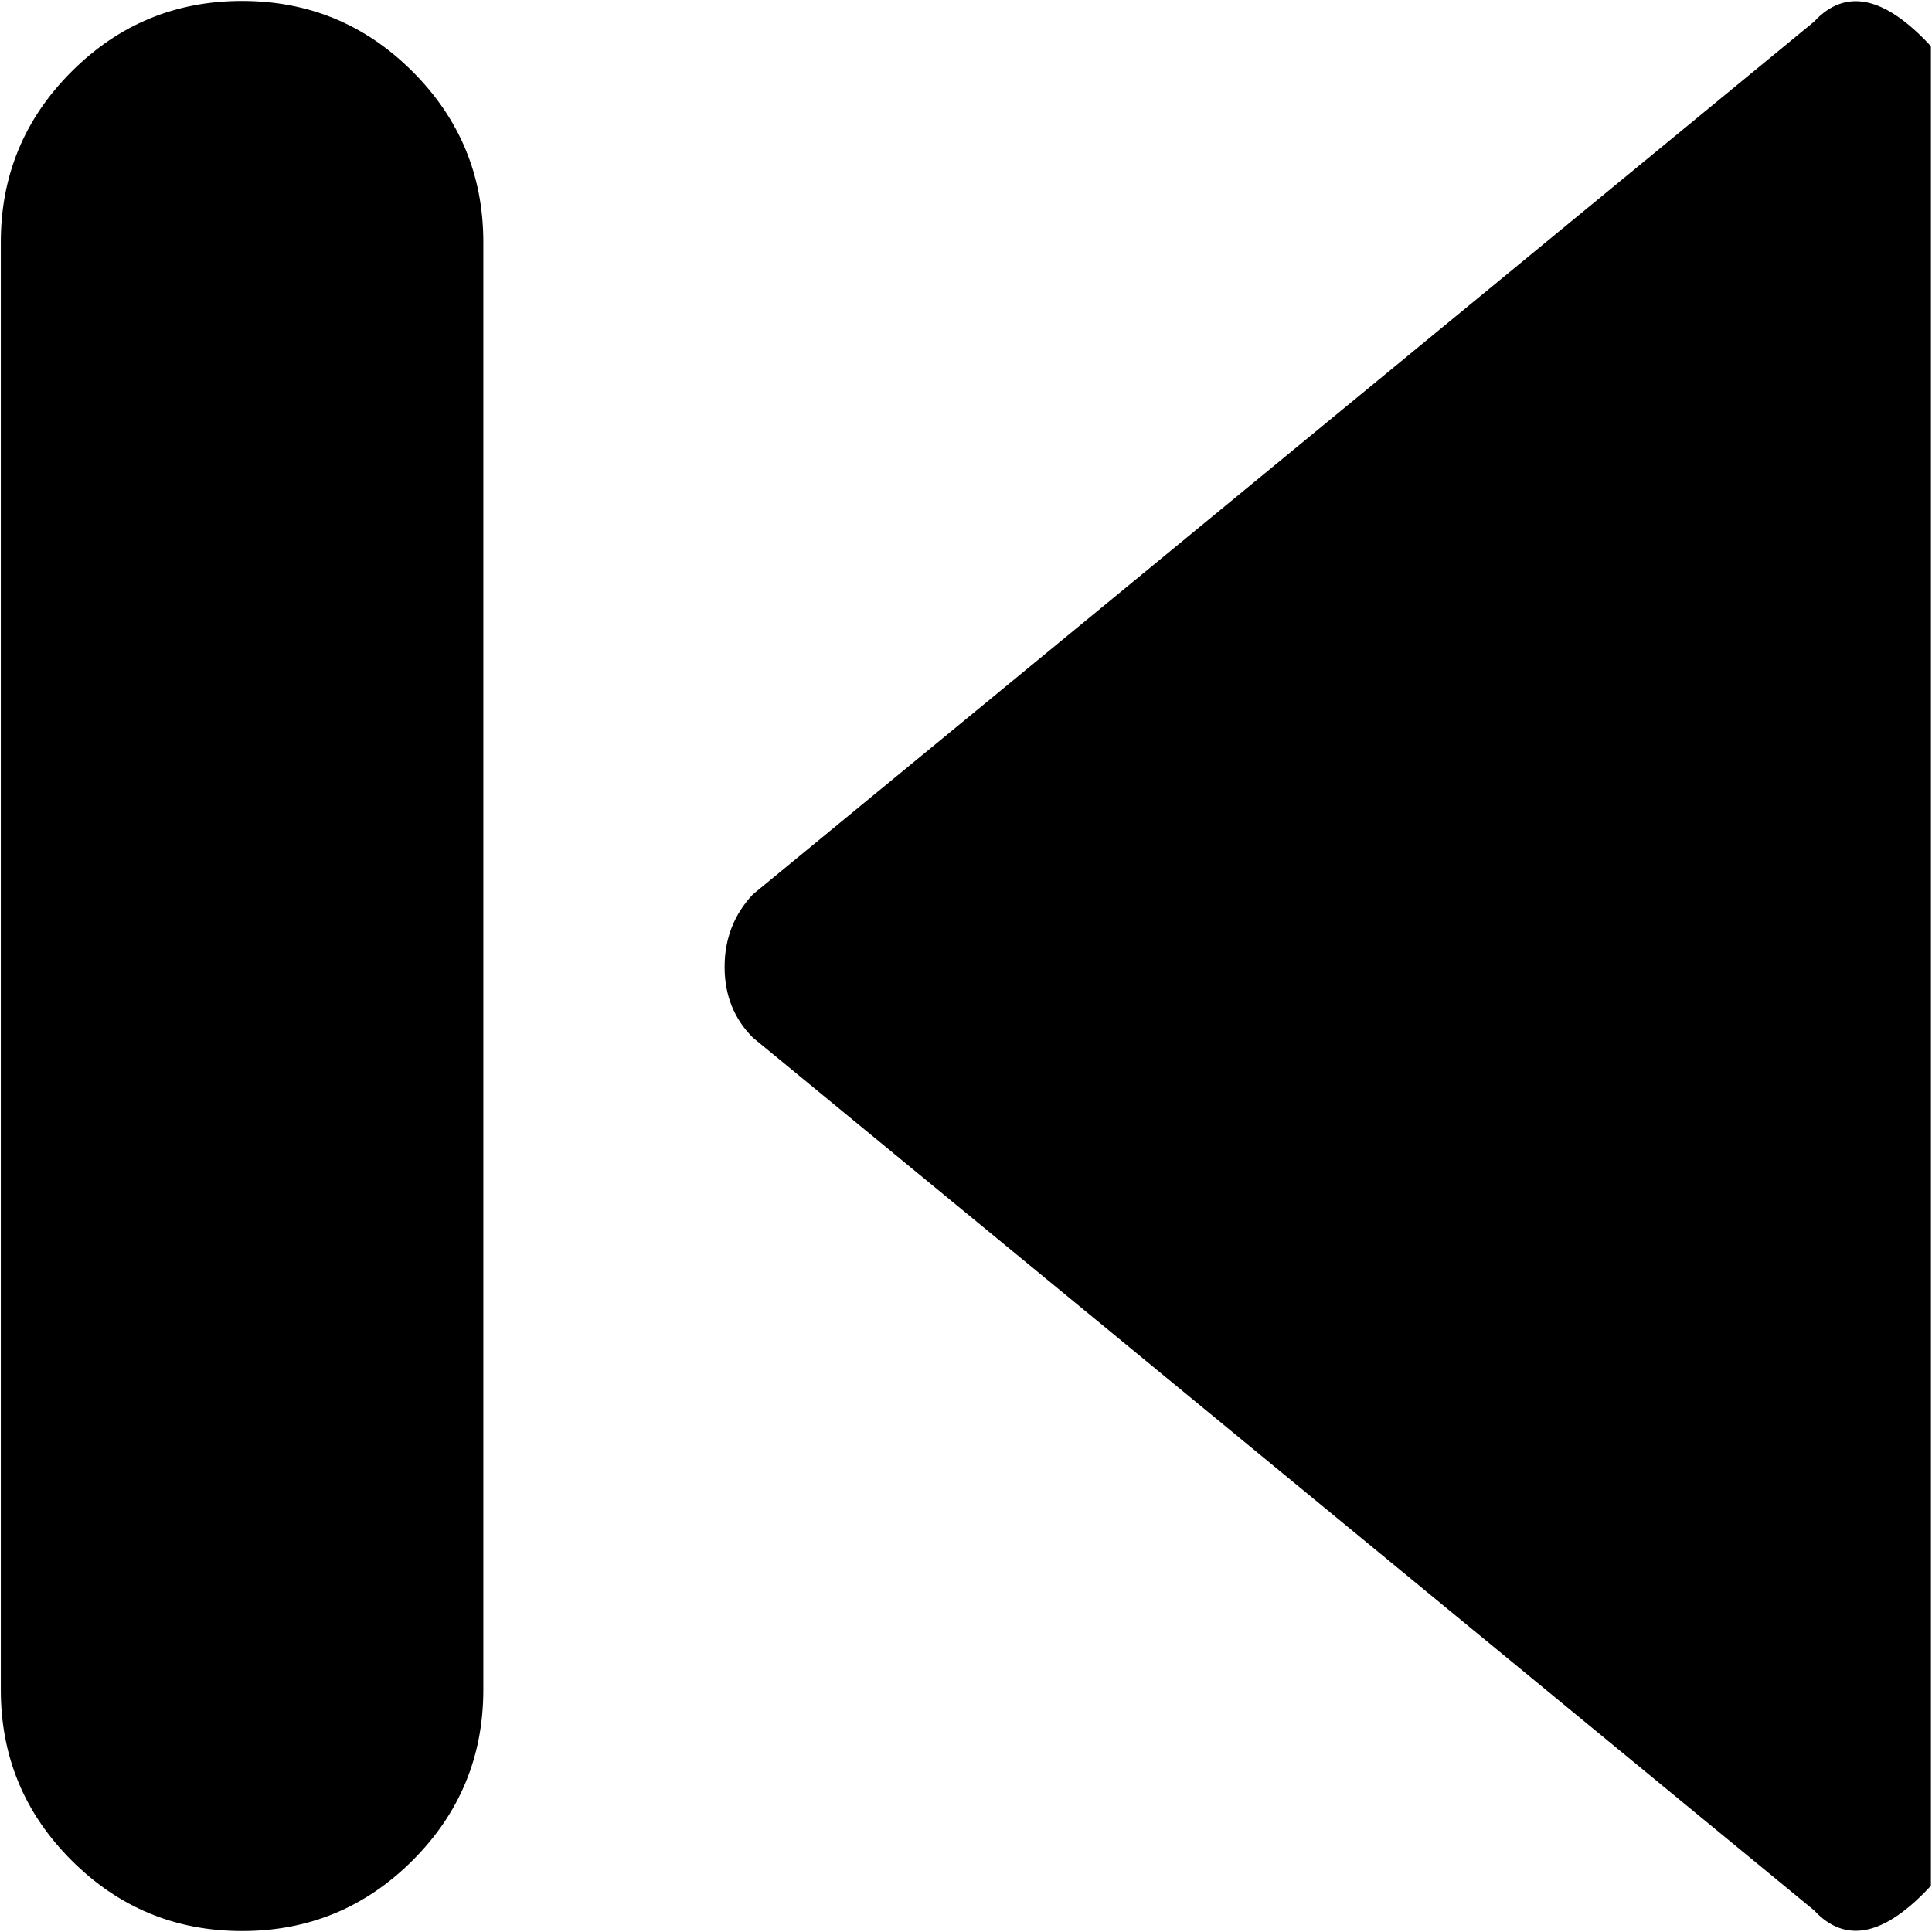 <svg xmlns="http://www.w3.org/2000/svg" width="30" height="30" viewBox="0 0 1025 1024"><path fill="currentColor" d="m962.428 1013l-563-463q-15-15-15-37.5t15-38.5l563-463q25-27 62 13v976q-37 40-62 13zm-834 11q-53 0-90.5-37.5T.428 896V128q0-53 37.5-90.5t90.5-37.5t90.5 37.5t37.5 90.5v768q0 53-37.5 90.5t-90.5 37.5z"/></svg>